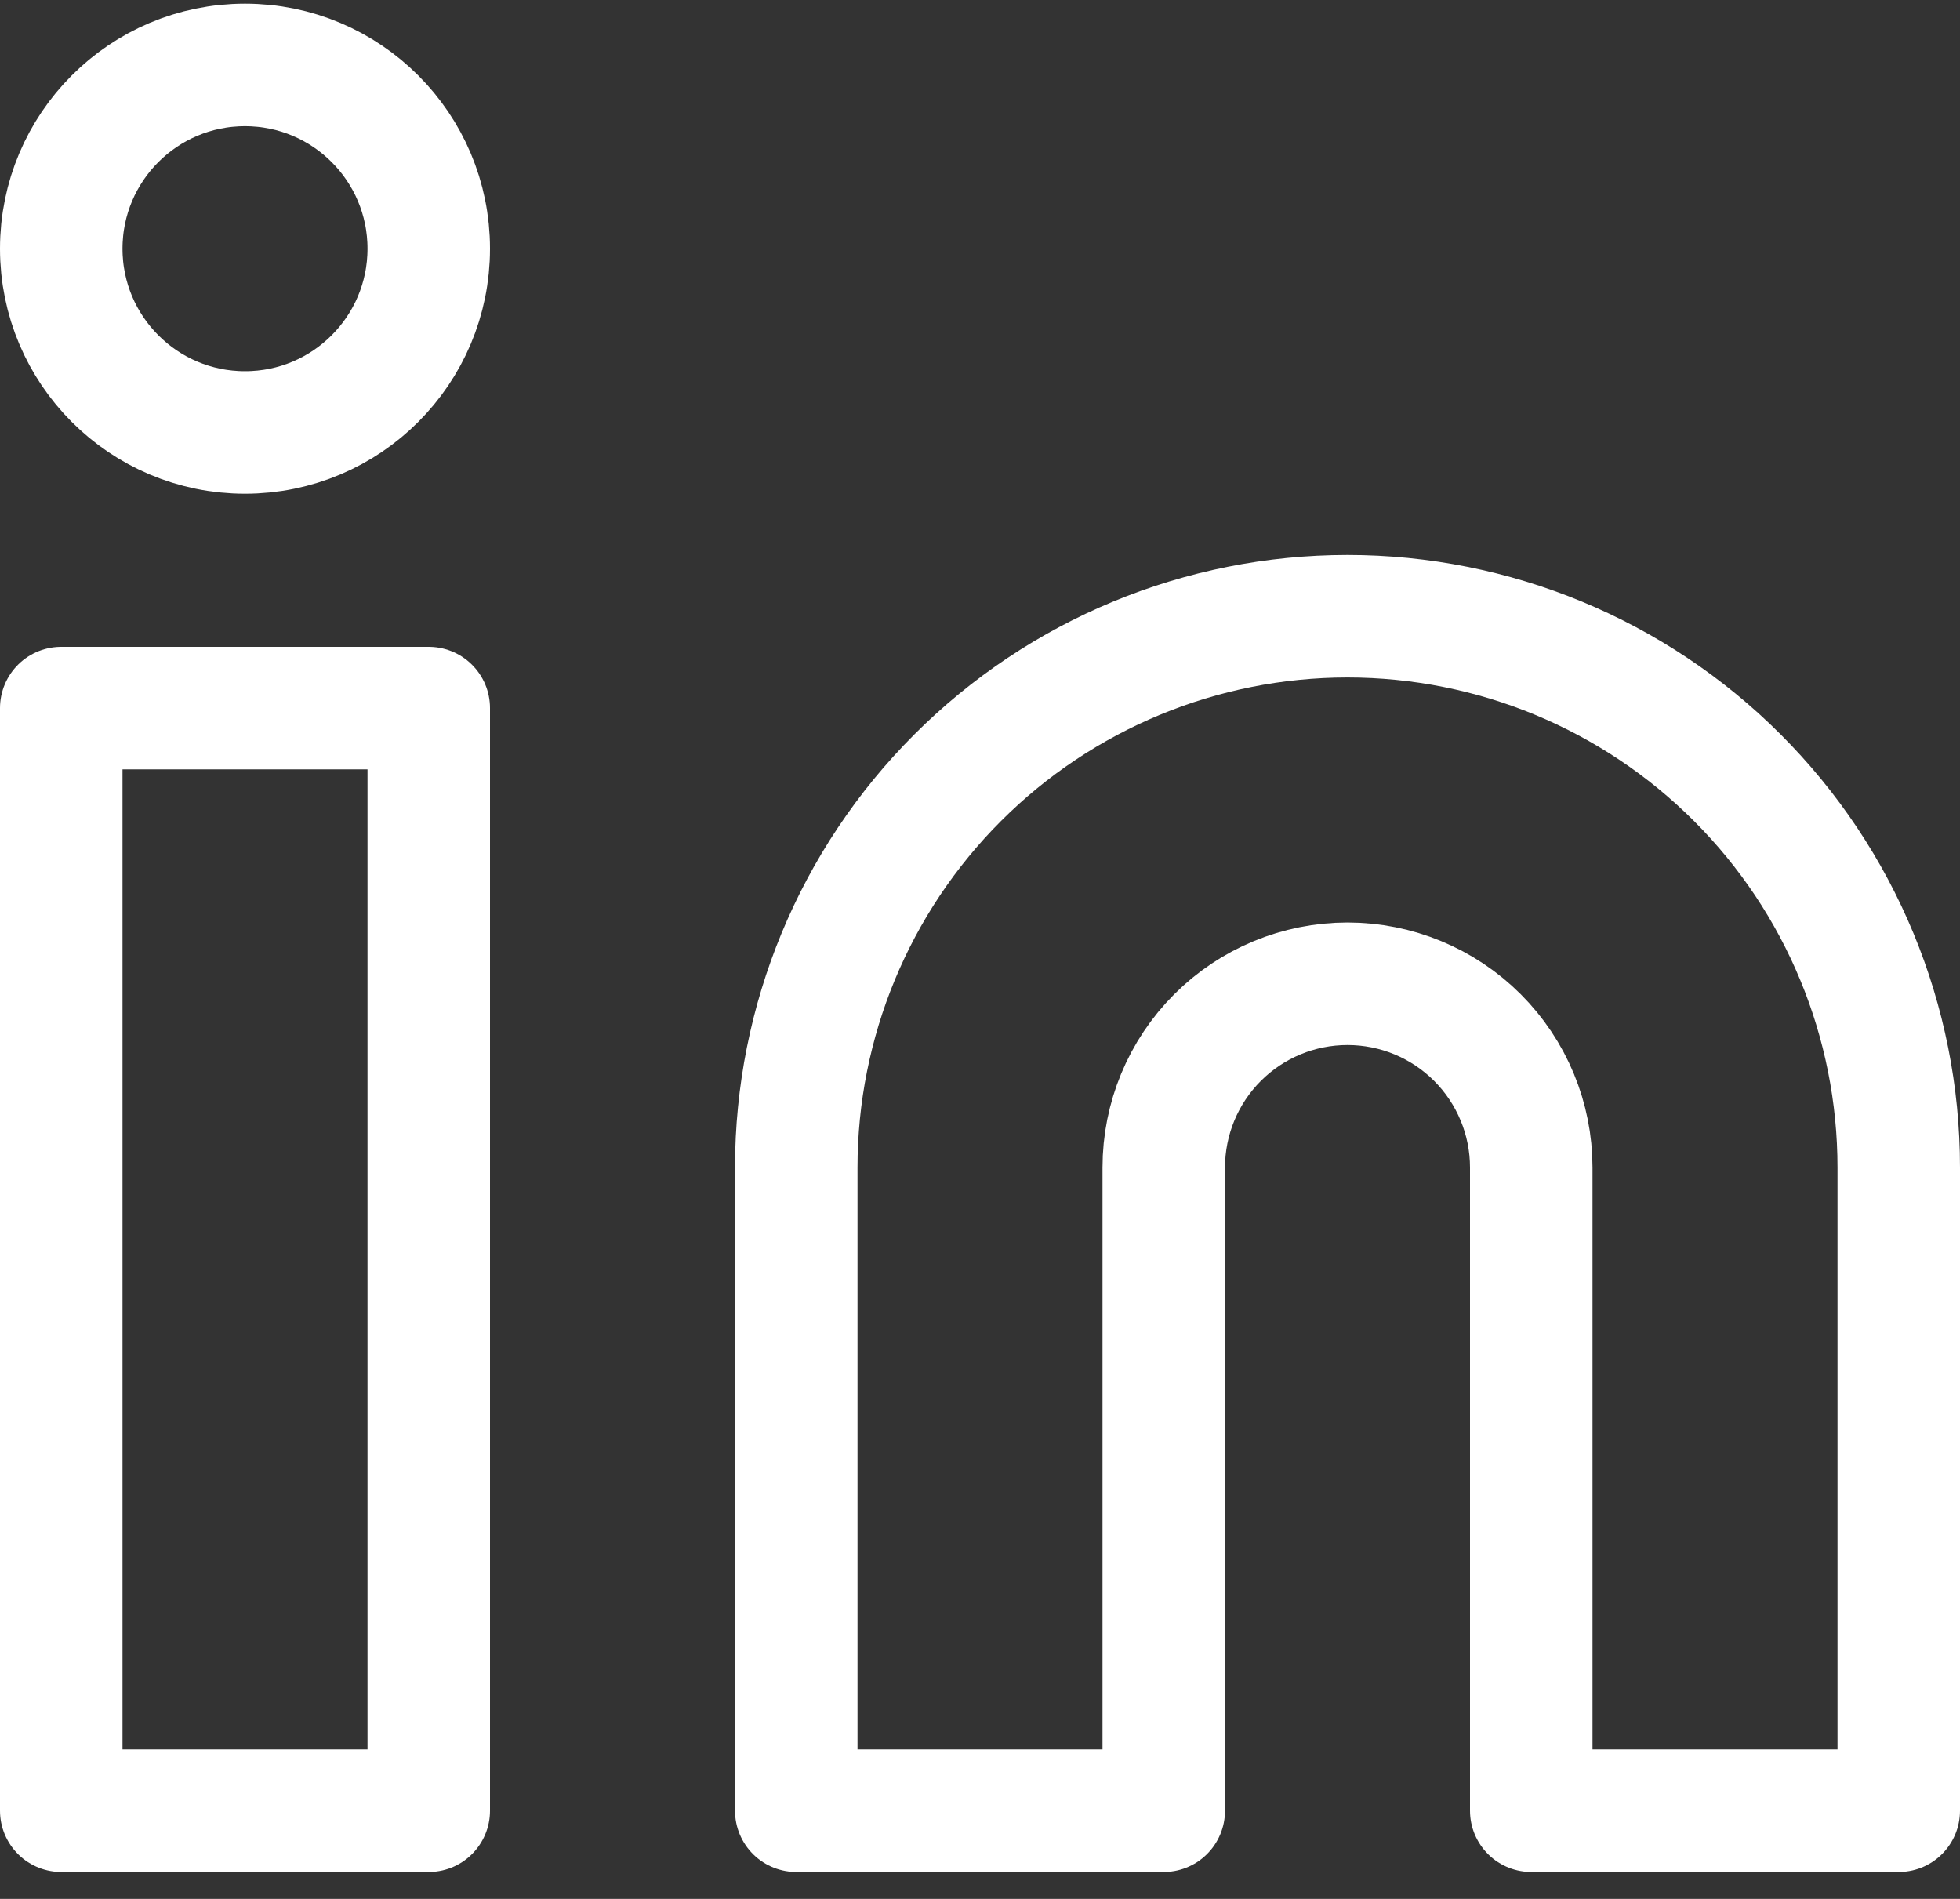 <svg width="32" height="31" viewBox="0 0 32 31" fill="none" xmlns="http://www.w3.org/2000/svg">
<rect x="0" y="0" width="32" height="31" fill="#333333" stroke="none"/>
<path d="M22 10.06C24.387 10.06 26.676 11.008 28.364 12.696C30.052 14.383 31 16.673 31 19.06V29.56H25V19.06C25 18.264 24.684 17.501 24.121 16.938C23.559 16.376 22.796 16.06 22 16.06C21.204 16.06 20.441 16.376 19.879 16.938C19.316 17.501 19 18.264 19 19.06V29.56H13V19.06C13 16.673 13.948 14.383 15.636 12.696C17.324 11.008 19.613 10.06 22 10.06Z" stroke="white" stroke-width="2" stroke-linecap="round" stroke-linejoin="round"/>
<path d="M7 11.56H1V29.56H7V11.56Z" stroke="white" stroke-width="2" stroke-linecap="round" stroke-linejoin="round"/>
<path d="M4 7.06C5.657 7.06 7 5.716 7 4.06C7 2.403 5.657 1.06 4 1.06C2.343 1.06 1 2.403 1 4.06C1 5.716 2.343 7.06 4 7.06Z" stroke="white" stroke-width="2" stroke-linecap="round" stroke-linejoin="round"/>
</svg>
